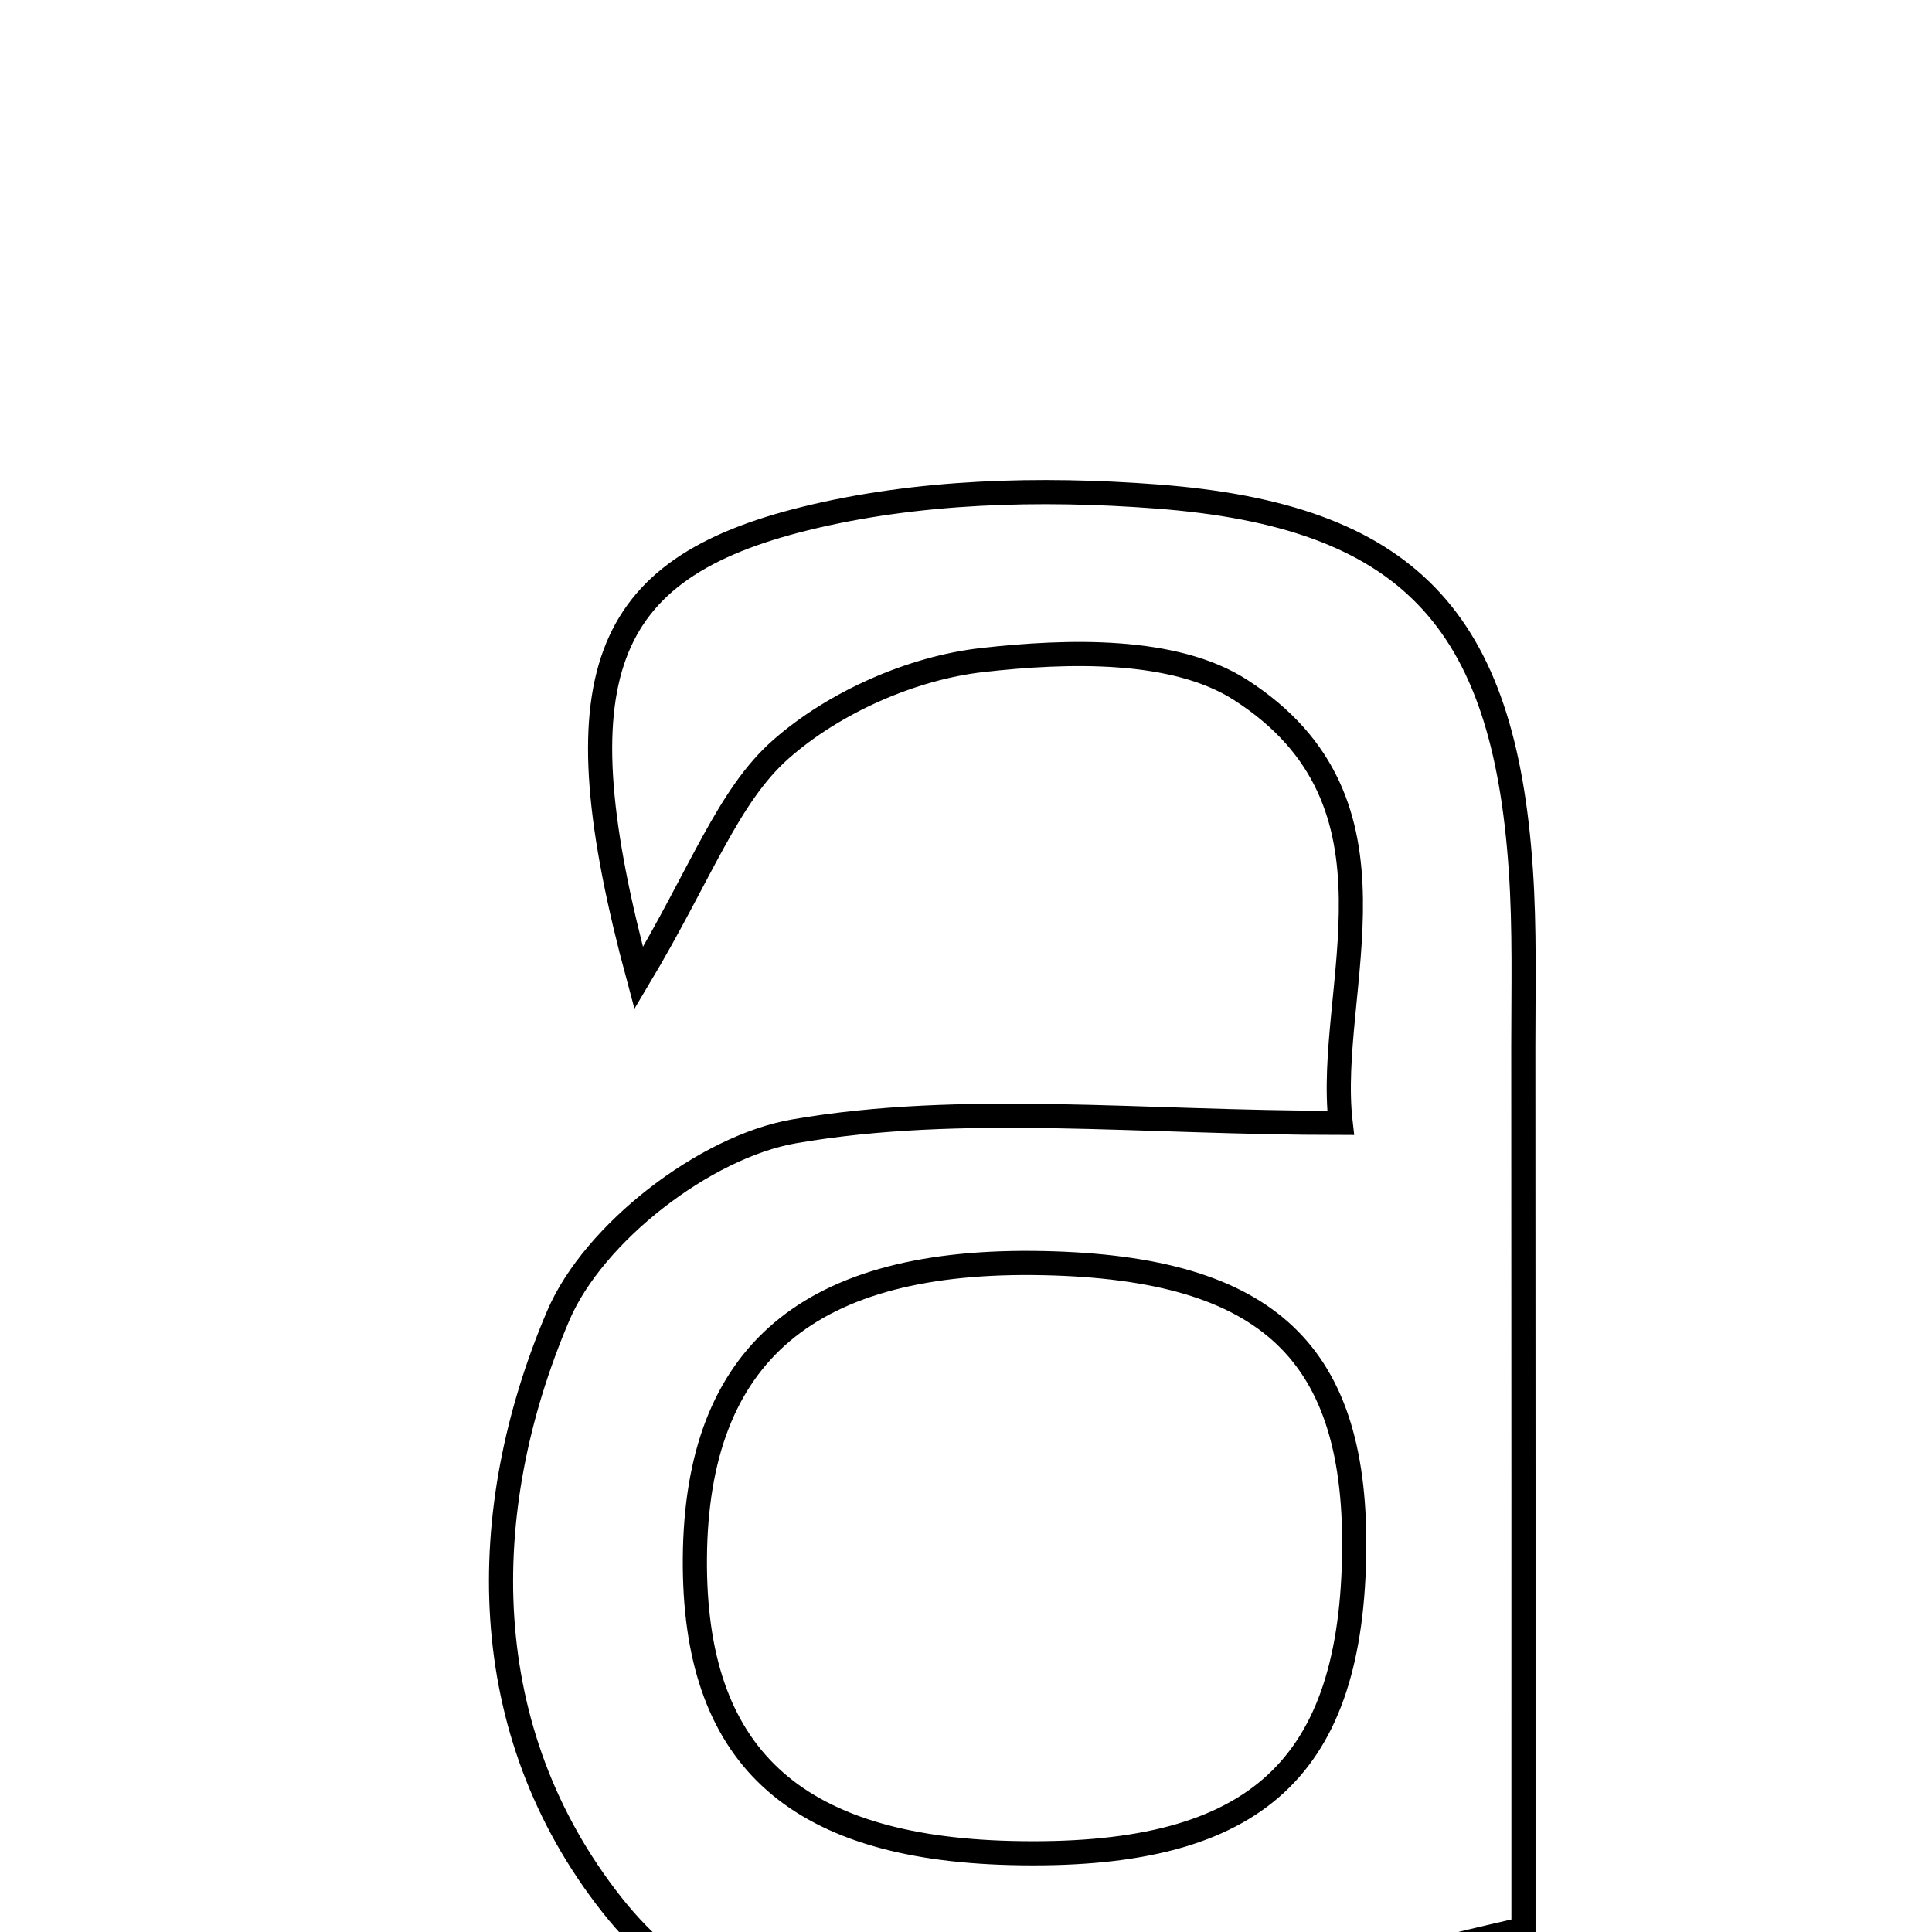 <svg xmlns="http://www.w3.org/2000/svg" viewBox="0.0 0.0 24.0 24.0" height="200px" width="200px"><path fill="none" stroke="black" stroke-width=".3" stroke-opacity="1.0"  filling="0" d="M14.363 6.167 C17.499 6.403 18.683 7.696 18.892 10.805 C18.942 11.536 18.923 12.272 18.923 13.006 C18.926 16.671 18.925 20.336 18.925 23.964 C17.213 24.353 15.665 24.793 14.087 25.04 C11.767 25.405 9.241 25.74 7.603 23.665 C5.896 21.503 5.896 18.78 6.935 16.343 C7.372 15.317 8.76 14.245 9.864 14.054 C11.959 13.692 14.162 13.949 16.654 13.949 C16.461 12.29 17.601 9.974 15.407 8.568 C14.584 8.041 13.261 8.08 12.205 8.199 C11.328 8.297 10.361 8.725 9.7 9.308 C9.041 9.889 8.714 10.844 7.934 12.15 C6.924 8.408 7.463 7.067 10.004 6.441 C11.398 6.097 12.92 6.058 14.363 6.167"></path>
<path fill="none" stroke="black" stroke-width=".3" stroke-opacity="1.0"  filling="0" d="M12.967 15.691 C15.763 15.751 16.875 16.808 16.821 19.352 C16.764 22.031 15.531 23.092 12.558 23.019 C9.848 22.952 8.614 21.801 8.632 19.354 C8.652 16.813 10.053 15.628 12.967 15.691"></path></svg>